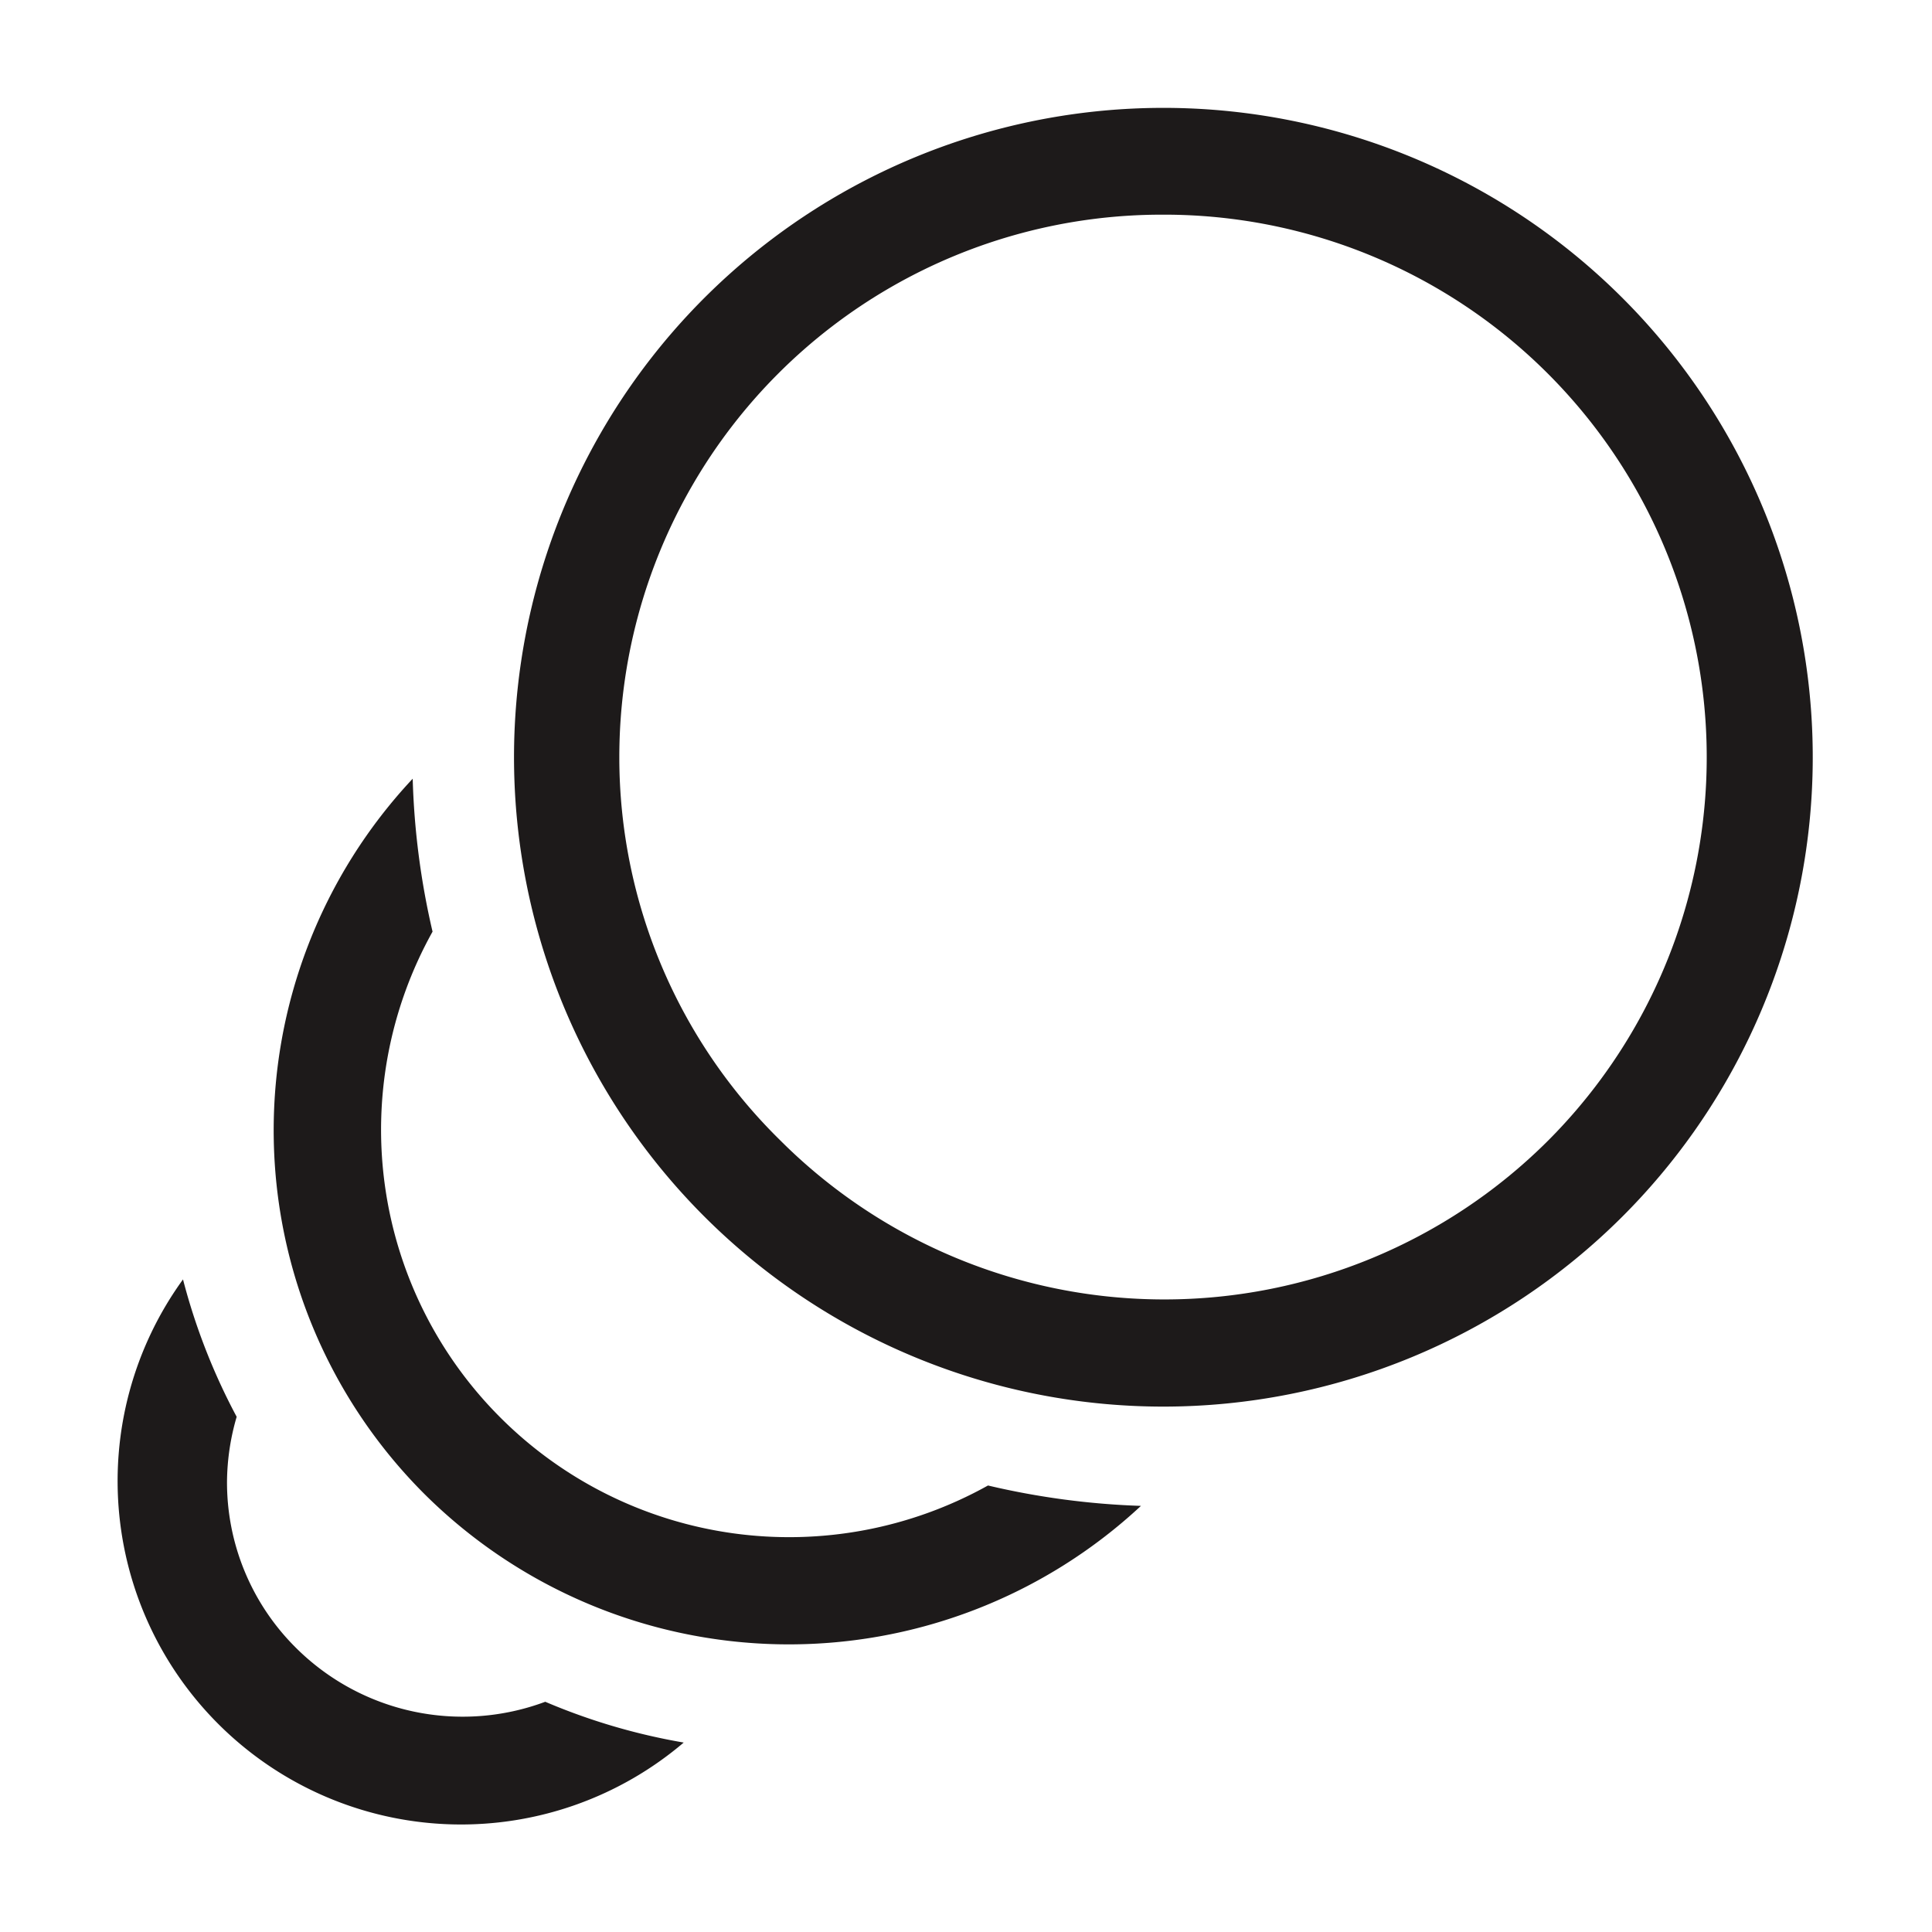 <svg xmlns="http://www.w3.org/2000/svg" width="36" height="36" viewBox="0 0 36 36"  >
    <g id="clarityAnimationLine0" fill="#1D1A1A">
    <path d="M10.16 31.71a4.4 4.4 0 0 1-4.64-1a4.34 4.34 0 0 1-1.29-3.11a4.41 4.41 0 0 1 .18-1.2a11.61 11.61 0 0 1-1-2.56a6.4 6.4 0 0 0 9.33 8.63a11.55 11.55 0 0 1-2.58-.76Zm8.25-4.03a7.61 7.61 0 0 1-9.08-1.26a7.58 7.58 0 0 1-1.27-9.06a14.26 14.26 0 0 1-.37-2.85a9.58 9.58 0 0 0 .22 13.33a9.63 9.63 0 0 0 13.35.22a14.46 14.46 0 0 1-2.85-.38Z" />
    <path d="M21.66 26.21a12.1 12.1 0 1 1 8.57-3.54a12.11 12.11 0 0 1-8.57 3.54Zm0-22.21a10.11 10.11 0 0 0-10.12 10.11a10 10 0 0 0 3 7.14a10.12 10.12 0 0 0 14.31 0A10.11 10.11 0 0 0 21.66 4Zm7.86 18Z" />
    </g>
</svg>
